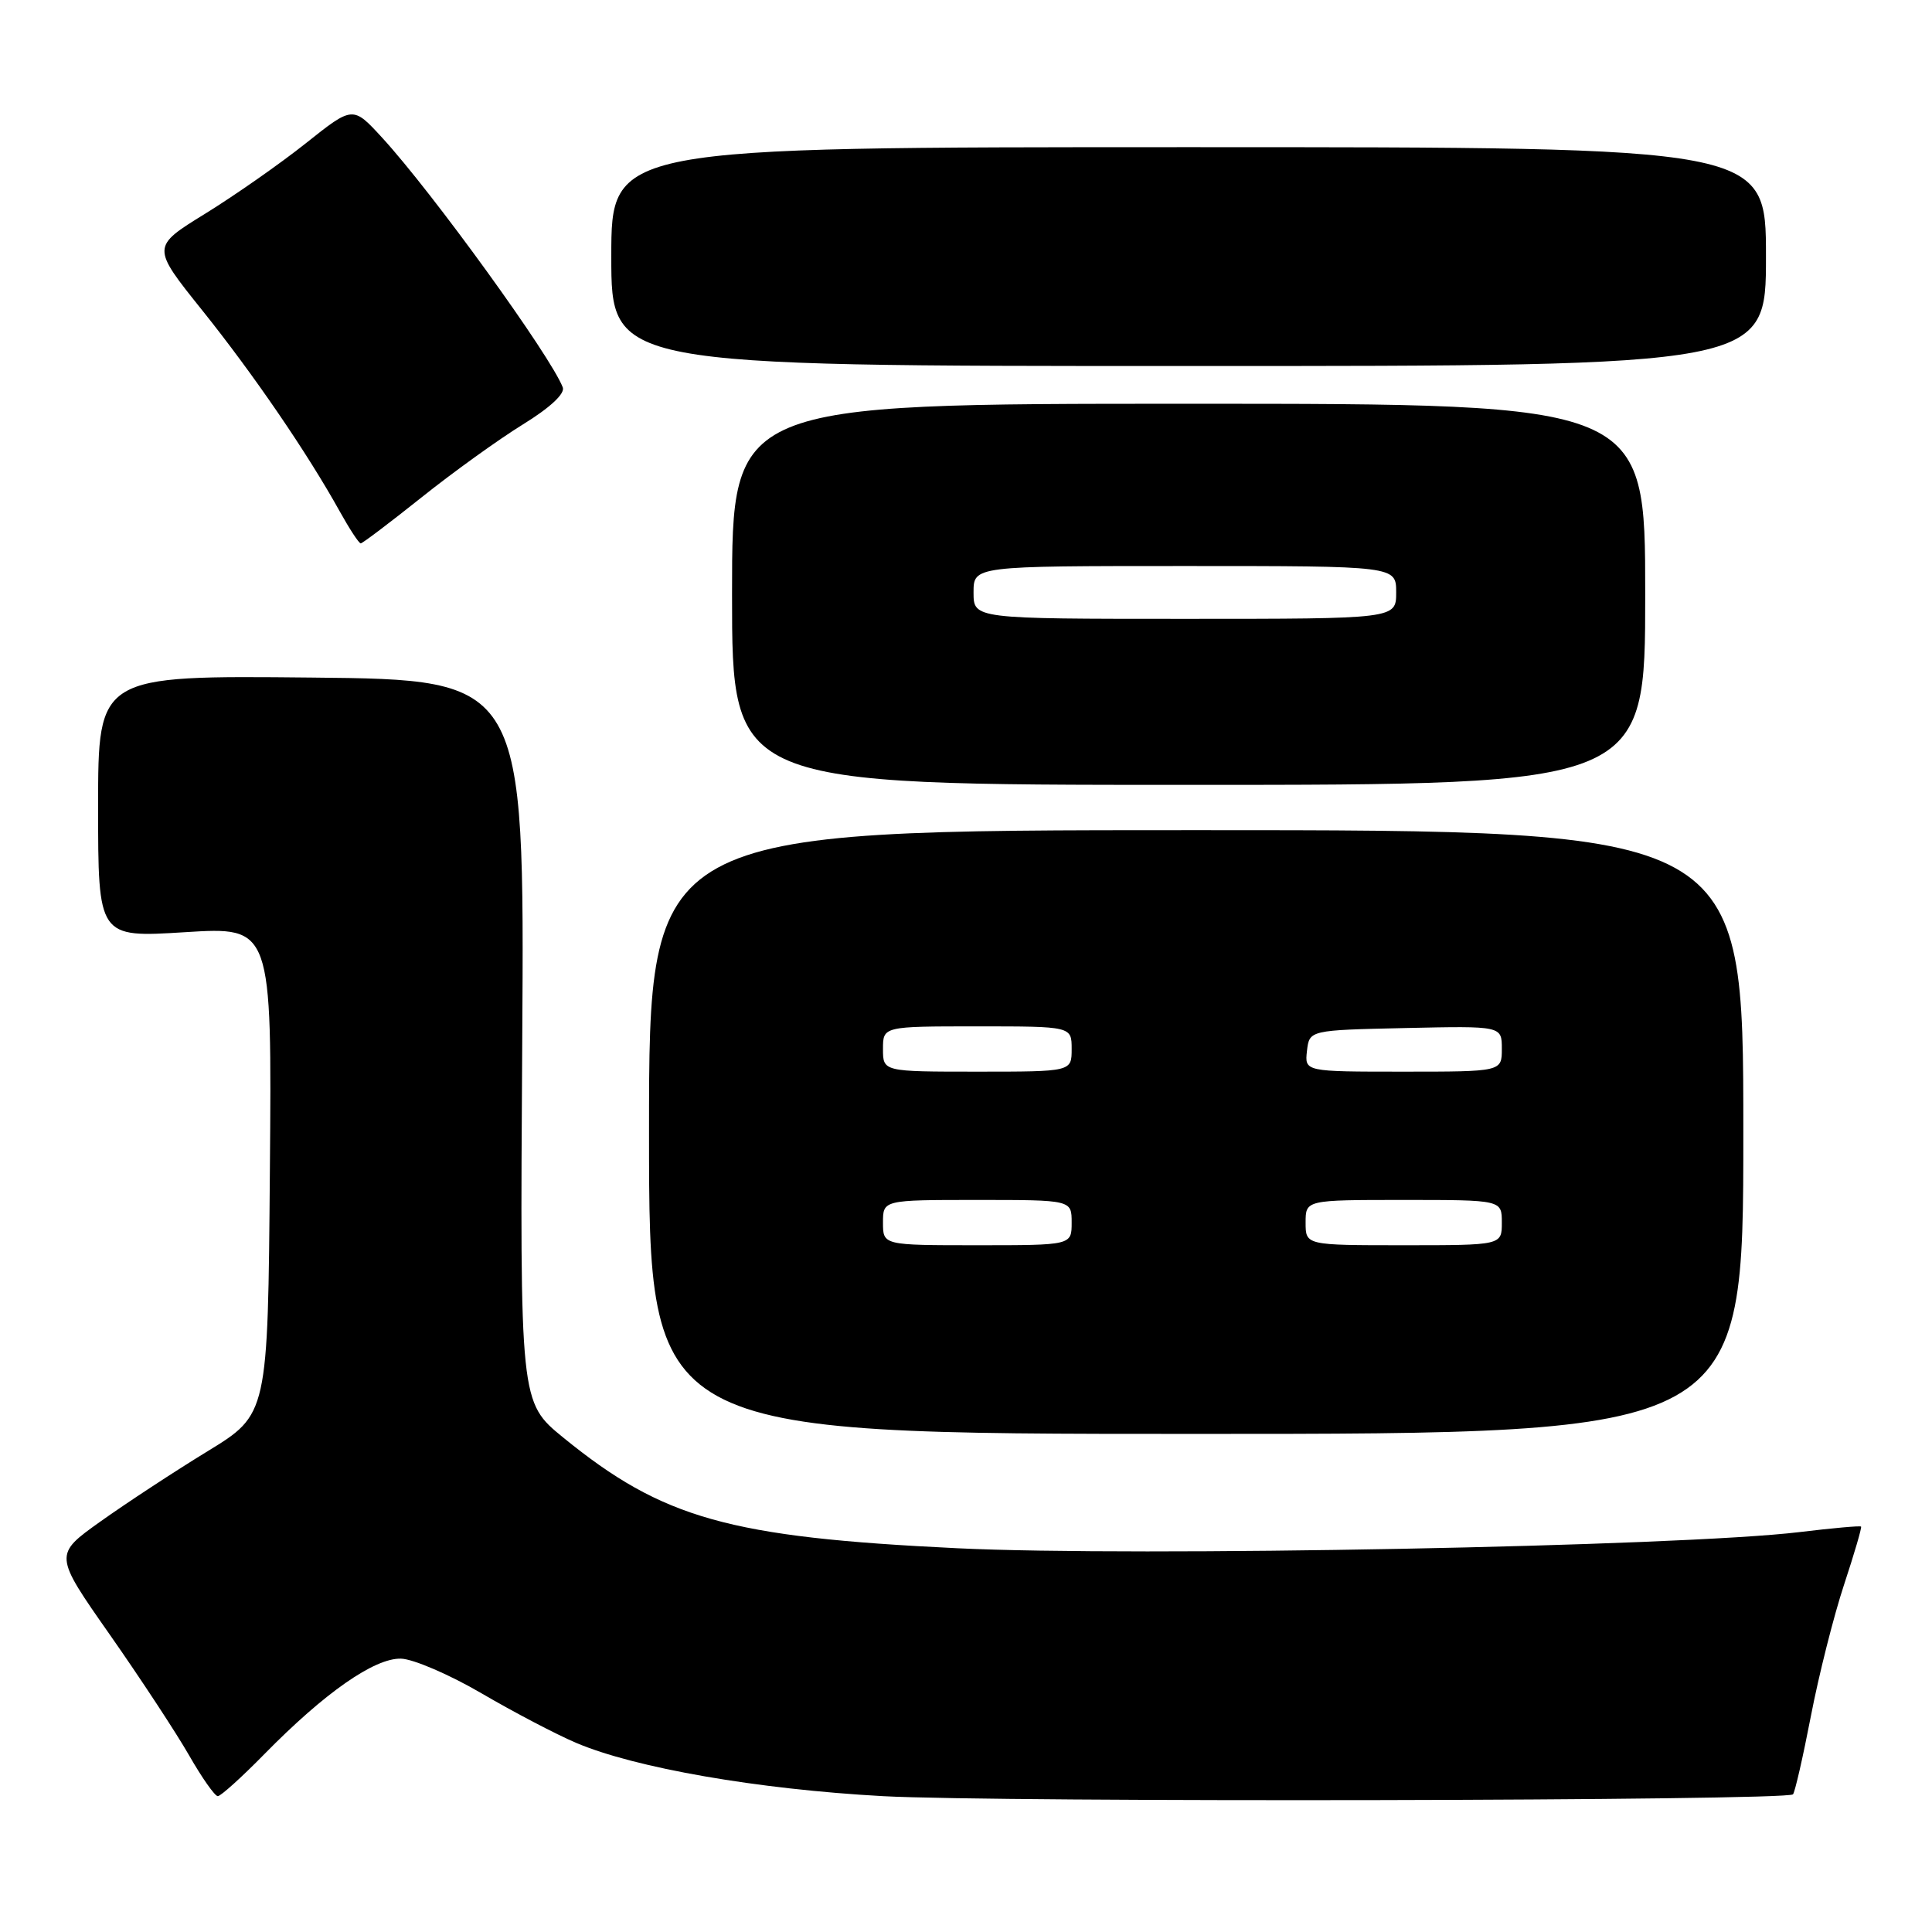 <?xml version="1.0" encoding="UTF-8" standalone="no"?>
<!DOCTYPE svg PUBLIC "-//W3C//DTD SVG 1.1//EN" "http://www.w3.org/Graphics/SVG/1.1/DTD/svg11.dtd" >
<svg xmlns="http://www.w3.org/2000/svg" xmlns:xlink="http://www.w3.org/1999/xlink" version="1.1" viewBox="0 0 256 256">
 <g >
 <path fill="currentColor"
d=" M 237.58 237.76 C 237.83 237.50 238.90 232.84 239.95 227.40 C 241.00 221.95 242.98 214.12 244.34 210.00 C 245.70 205.88 246.72 202.40 246.60 202.28 C 246.48 202.15 242.81 202.48 238.44 203.01 C 222.57 204.92 150.50 206.30 126.83 205.15 C 96.56 203.69 87.83 201.23 74.64 190.49 C 68.89 185.80 68.89 185.80 69.20 137.93 C 69.50 90.06 69.50 90.06 41.25 89.78 C 13.00 89.50 13.00 89.50 13.00 106.87 C 13.00 124.24 13.00 124.24 24.51 123.52 C 36.03 122.80 36.03 122.80 35.76 155.11 C 35.50 187.41 35.50 187.41 27.50 192.30 C 23.10 194.99 16.72 199.18 13.32 201.60 C 7.13 206.01 7.13 206.01 14.55 216.60 C 18.63 222.43 23.36 229.63 25.06 232.60 C 26.76 235.57 28.47 238.00 28.86 238.00 C 29.25 238.00 32.03 235.49 35.03 232.43 C 43.01 224.30 49.62 219.68 53.14 219.78 C 54.77 219.83 59.57 221.90 63.80 224.37 C 68.04 226.85 73.67 229.80 76.32 230.93 C 84.13 234.26 100.38 237.09 117.00 238.00 C 132.42 238.84 236.70 238.63 237.58 237.76 Z  M 231.00 150.00 C 231.00 110.00 231.00 110.00 158.50 110.00 C 86.00 110.00 86.00 110.00 86.00 150.00 C 86.00 190.00 86.00 190.00 158.50 190.00 C 231.00 190.00 231.00 190.00 231.00 150.00 Z  M 218.00 78.75 C 218.00 53.50 218.00 53.50 157.50 53.50 C 97.00 53.50 97.00 53.50 97.00 78.75 C 97.00 104.00 97.00 104.00 157.50 104.00 C 218.00 104.00 218.00 104.00 218.00 78.75 Z  M 55.84 65.92 C 60.03 62.57 66.08 58.22 69.27 56.25 C 72.88 54.03 74.89 52.16 74.57 51.33 C 72.99 47.20 57.32 25.53 50.65 18.26 C 46.76 14.02 46.76 14.02 40.54 18.97 C 37.11 21.70 31.10 25.90 27.18 28.32 C 20.06 32.71 20.06 32.71 26.79 41.11 C 33.60 49.61 40.72 60.02 45.01 67.75 C 46.31 70.09 47.56 72.00 47.80 72.00 C 48.03 72.00 51.65 69.26 55.84 65.92 Z  M 234.00 34.00 C 234.00 19.50 234.00 19.50 157.50 19.50 C 81.00 19.50 81.00 19.50 81.00 34.00 C 81.00 48.50 81.00 48.50 157.50 48.50 C 234.00 48.50 234.00 48.50 234.00 34.00 Z  M 117.00 162.00 C 117.00 159.00 117.00 159.00 129.50 159.00 C 142.00 159.00 142.00 159.00 142.00 162.00 C 142.00 165.00 142.00 165.00 129.50 165.00 C 117.00 165.00 117.00 165.00 117.00 162.00 Z  M 173.00 162.00 C 173.00 159.00 173.00 159.00 186.00 159.00 C 199.00 159.00 199.00 159.00 199.00 162.00 C 199.00 165.00 199.00 165.00 186.00 165.00 C 173.00 165.00 173.00 165.00 173.00 162.00 Z  M 117.00 139.00 C 117.00 136.00 117.00 136.00 129.50 136.00 C 142.00 136.00 142.00 136.00 142.00 139.00 C 142.00 142.00 142.00 142.00 129.50 142.00 C 117.00 142.00 117.00 142.00 117.00 139.00 Z  M 173.18 139.25 C 173.50 136.50 173.50 136.50 186.25 136.22 C 199.00 135.94 199.00 135.94 199.00 138.97 C 199.00 142.00 199.00 142.00 185.93 142.00 C 172.87 142.00 172.87 142.00 173.18 139.25 Z  M 129.00 78.50 C 129.00 75.00 129.00 75.00 157.00 75.00 C 185.00 75.00 185.00 75.00 185.00 78.50 C 185.00 82.00 185.00 82.00 157.00 82.00 C 129.00 82.00 129.00 82.00 129.00 78.50 Z "/>
</g>
</svg>